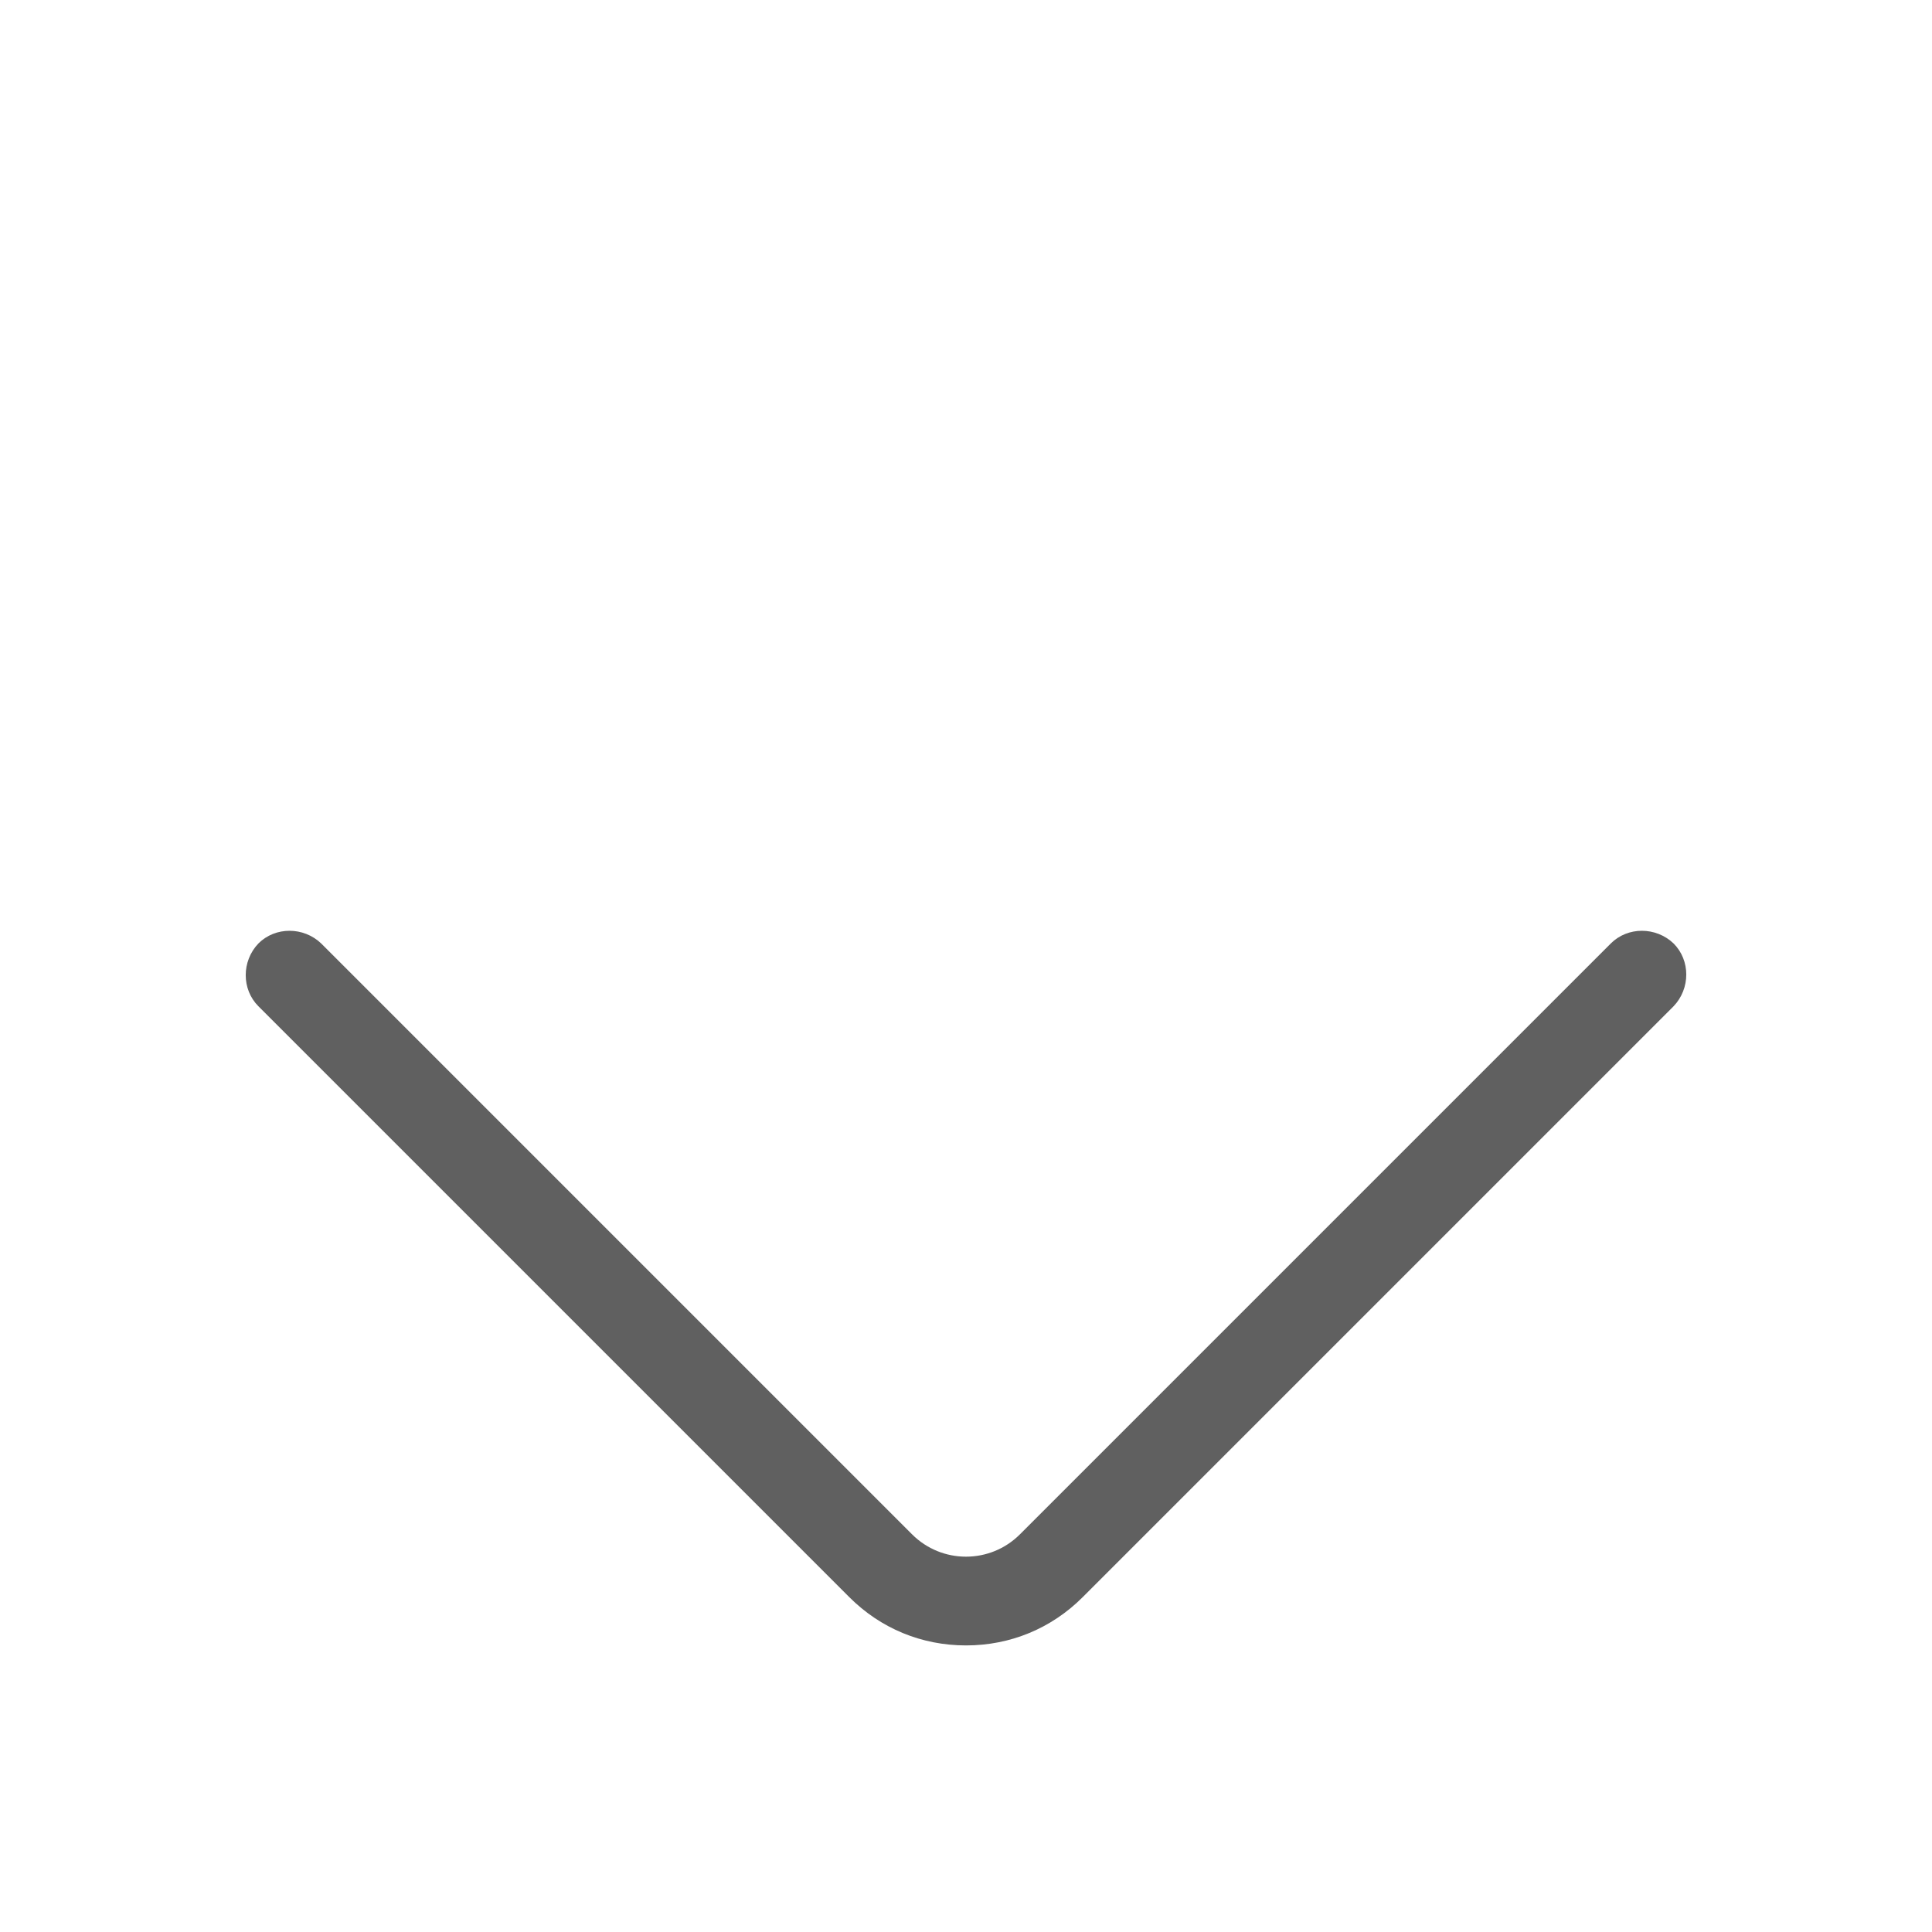 <?xml version="1.0" encoding="UTF-8"?>
<svg id="HF" xmlns="http://www.w3.org/2000/svg" viewBox="0 0 24 24">
  <path d="M12,20.44c-.55,0-1.06-.21-1.45-.6l-7.34-7.34c-.21-.21-.21-.56,0-.78.21-.21.56-.21.78,0l7.34,7.34c.37.37.97.37,1.34,0l7.34-7.34c.21-.21.56-.21.78,0,.21.21.21.56,0,.78l-7.34,7.34c-.39.39-.9.6-1.45.6Z" style="fill: #606060;"/>
</svg>